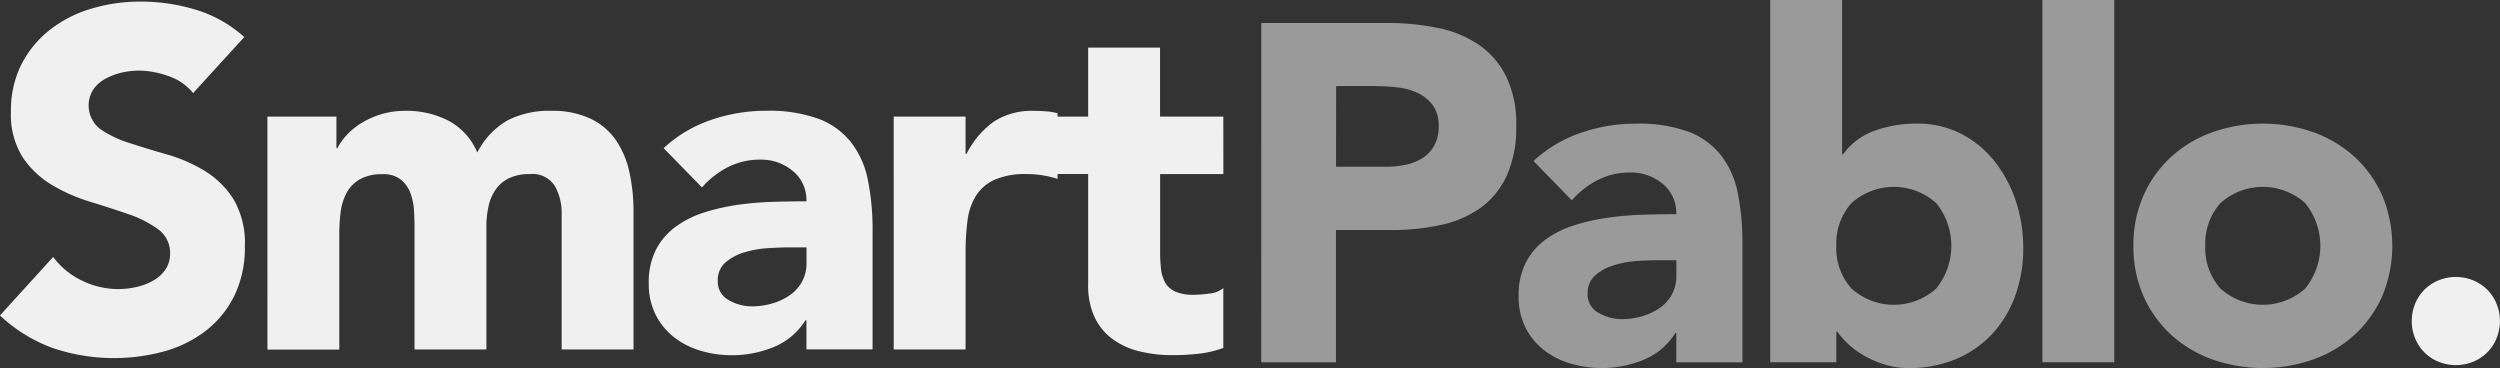 <svg xmlns="http://www.w3.org/2000/svg" width="163.04" height="24" viewBox="0 0 163.04 24">
  <rect x="0" y="0" width="163.04" height="24" fill="#333333" stroke="none"/>
  <g id="Group_1152" data-name="Group 1152" transform="translate(-150.299 -95.248)" fill="#f0f0f0" >
    <g id="Group_1150" data-name="Group 1150" transform="translate(232.556 95.248)">
      <path id="Path_2570" data-name="Path 2570" d="M194.858,96.06h8.22a16.35,16.35,0,0,1,3.249.312A7.433,7.433,0,0,1,209,97.45a5.469,5.469,0,0,1,1.811,2.064,7.052,7.052,0,0,1,.672,3.266,7.547,7.547,0,0,1-.624,3.249,5.325,5.325,0,0,1-1.719,2.1,7,7,0,0,1-2.6,1.109,15.24,15.24,0,0,1-3.249.329h-3.563v8.625h-4.875Zm4.875,9.376h3.251a6.292,6.292,0,0,0,1.265-.126,3.363,3.363,0,0,0,1.095-.421,2.265,2.265,0,0,0,.781-.814,2.569,2.569,0,0,0,.3-1.3,2.2,2.2,0,0,0-.391-1.361,2.6,2.6,0,0,0-1-.8,4.267,4.267,0,0,0-1.36-.36,13.983,13.983,0,0,0-1.436-.078h-2.5Z" transform="translate(-194.858 -94.561)" fill="#9a9a9a"/>
      <path id="Path_2571" data-name="Path 2571" d="M214.231,113.272h-.063a4.393,4.393,0,0,1-2.079,1.75,7.144,7.144,0,0,1-2.736.532,7.065,7.065,0,0,1-2.045-.3,5.169,5.169,0,0,1-1.735-.89,4.313,4.313,0,0,1-1.187-1.469,4.489,4.489,0,0,1-.437-2.032,4.652,4.652,0,0,1,.484-2.217,4.355,4.355,0,0,1,1.313-1.5,6.515,6.515,0,0,1,1.892-.921,13.774,13.774,0,0,1,2.2-.486,21.123,21.123,0,0,1,2.282-.186c.761-.02,1.462-.031,2.11-.031a2.437,2.437,0,0,0-.892-1.984,3.216,3.216,0,0,0-2.108-.735,4.622,4.622,0,0,0-2.112.484,5.763,5.763,0,0,0-1.7,1.329l-2.5-2.562a8.618,8.618,0,0,1,3.063-1.829,10.945,10.945,0,0,1,3.626-.609,9.454,9.454,0,0,1,3.391.517,4.906,4.906,0,0,1,2.123,1.516,5.818,5.818,0,0,1,1.111,2.452,16.221,16.221,0,0,1,.312,3.36v7.72h-4.312Zm-1.157-4.75q-.532,0-1.327.046a6.737,6.737,0,0,0-1.532.266,3.408,3.408,0,0,0-1.25.657,1.512,1.512,0,0,0-.515,1.218,1.337,1.337,0,0,0,.718,1.25,3.007,3.007,0,0,0,1.5.406,4.744,4.744,0,0,0,1.327-.186,3.956,3.956,0,0,0,1.141-.532,2.59,2.59,0,0,0,.8-.875,2.524,2.524,0,0,0,.3-1.25v-1Z" transform="translate(-187.167 -91.553)" fill="#9a9a9a"/>
      <path id="Path_2572" data-name="Path 2572" d="M212.836,95.248h4.689v10.063h.063a4.362,4.362,0,0,1,2.077-1.547,8.049,8.049,0,0,1,2.736-.454,6.176,6.176,0,0,1,2.906.672,6.716,6.716,0,0,1,2.173,1.8,8.458,8.458,0,0,1,1.375,2.577,9.622,9.622,0,0,1,.484,3.048,9.016,9.016,0,0,1-.532,3.155,7.258,7.258,0,0,1-1.516,2.487,6.835,6.835,0,0,1-2.359,1.624,7.826,7.826,0,0,1-3.062.578,5.237,5.237,0,0,1-1.532-.22,6.638,6.638,0,0,1-1.327-.561,5.607,5.607,0,0,1-1.063-.766,5.035,5.035,0,0,1-.733-.829h-.065v2h-4.312Zm4.312,16.031a3.936,3.936,0,0,0,.986,2.782,4.128,4.128,0,0,0,5.531,0,4.425,4.425,0,0,0,0-5.564,4.133,4.133,0,0,0-5.531,0A3.939,3.939,0,0,0,217.148,111.279Z" transform="translate(-179.648 -95.248)" fill="#9a9a9a"/>
      <path id="Path_2573" data-name="Path 2573" d="M222.452,95.248h4.687v23.625h-4.687Z" transform="translate(-171.513 -95.248)" fill="#9a9a9a"/>
      <path id="Path_2574" data-name="Path 2574" d="M225.668,107.584a7.953,7.953,0,0,1,.657-3.28,7.539,7.539,0,0,1,1.8-2.516,7.948,7.948,0,0,1,2.688-1.61,9.935,9.935,0,0,1,6.594,0,7.948,7.948,0,0,1,2.688,1.61,7.57,7.57,0,0,1,1.8,2.516,8.538,8.538,0,0,1,0,6.561,7.571,7.571,0,0,1-1.8,2.516,7.919,7.919,0,0,1-2.688,1.61,9.935,9.935,0,0,1-6.594,0,7.919,7.919,0,0,1-2.688-1.61,7.54,7.54,0,0,1-1.8-2.516A7.947,7.947,0,0,1,225.668,107.584Zm4.689,0a3.927,3.927,0,0,0,.984,2.782,4.128,4.128,0,0,0,5.531,0,4.419,4.419,0,0,0,0-5.564,4.133,4.133,0,0,0-5.531,0A3.93,3.93,0,0,0,230.357,107.584Z" transform="translate(-168.792 -91.553)" fill="#9a9a9a"/>
      <path id="Path_2575" data-name="Path 2575" d="M235.5,107.907a2.934,2.934,0,0,1,.218-1.126,2.824,2.824,0,0,1,.609-.921,2.794,2.794,0,0,1,.923-.609,3.01,3.01,0,0,1,2.248,0,2.793,2.793,0,0,1,.923.609,2.824,2.824,0,0,1,.609.921,2.991,2.991,0,0,1,0,2.25,2.756,2.756,0,0,1-1.532,1.532,3.01,3.01,0,0,1-2.248,0,2.756,2.756,0,0,1-1.532-1.532A2.911,2.911,0,0,1,235.5,107.907Z" transform="translate(-160.471 -86.97)"/>
    </g>
    <g id="Group_1151" data-name="Group 1151" transform="translate(150.299 95.351)">
      <path id="Path_2576" data-name="Path 2576" d="M162.894,101.272a3.5,3.5,0,0,0-1.61-1.109,5.806,5.806,0,0,0-1.924-.358,5.05,5.05,0,0,0-1.093.124,4.161,4.161,0,0,0-1.061.391,2.3,2.3,0,0,0-.812.7,1.945,1.945,0,0,0,.436,2.594,7.069,7.069,0,0,0,1.89.906q1.141.374,2.453.749a10.117,10.117,0,0,1,2.455,1.063,5.8,5.8,0,0,1,1.888,1.842,5.625,5.625,0,0,1,.751,3.1,7.111,7.111,0,0,1-.687,3.218,6.523,6.523,0,0,1-1.861,2.282A7.882,7.882,0,0,1,161,118.117a12.454,12.454,0,0,1-7.264-.22,9.973,9.973,0,0,1-3.439-2.125l3.469-3.812a5.064,5.064,0,0,0,1.892,1.547,5.4,5.4,0,0,0,2.357.546,5.311,5.311,0,0,0,1.2-.14,3.9,3.9,0,0,0,1.095-.423,2.339,2.339,0,0,0,.781-.718,1.8,1.8,0,0,0,.3-1.032,1.872,1.872,0,0,0-.766-1.576,7.034,7.034,0,0,0-1.922-.986q-1.155-.4-2.5-.812a11.219,11.219,0,0,1-2.5-1.093,6.008,6.008,0,0,1-1.922-1.813,5.186,5.186,0,0,1-.768-2.97,6.651,6.651,0,0,1,.7-3.125,6.8,6.8,0,0,1,1.876-2.248,8.151,8.151,0,0,1,2.7-1.361,11.117,11.117,0,0,1,3.157-.452,12.4,12.4,0,0,1,3.626.532,8.354,8.354,0,0,1,3.157,1.781Z" transform="translate(-150.299 -95.304)"/>
      <path id="Path_2577" data-name="Path 2577" d="M159.746,99.539h4.5V101.6h.063a3.788,3.788,0,0,1,.626-.875,4.468,4.468,0,0,1,.969-.781,5.55,5.55,0,0,1,1.279-.563,5.353,5.353,0,0,1,1.564-.218,5.936,5.936,0,0,1,2.828.655,4.144,4.144,0,0,1,1.859,2.062,5.078,5.078,0,0,1,1.97-2.093,5.909,5.909,0,0,1,2.845-.624,5.807,5.807,0,0,1,2.577.515,4.209,4.209,0,0,1,1.656,1.407,5.933,5.933,0,0,1,.875,2.093,11.931,11.931,0,0,1,.266,2.579v8.968h-4.687v-8.844a3.541,3.541,0,0,0-.452-1.828,1.72,1.72,0,0,0-1.612-.766,3.094,3.094,0,0,0-1.359.266,2.246,2.246,0,0,0-.875.735,3.046,3.046,0,0,0-.469,1.093,5.963,5.963,0,0,0-.14,1.314v8.03h-4.689V106.7c0-.271-.009-.6-.03-1a4.022,4.022,0,0,0-.22-1.126,2.151,2.151,0,0,0-.609-.9,1.8,1.8,0,0,0-1.235-.377,2.9,2.9,0,0,0-1.468.329,2.238,2.238,0,0,0-.86.875,3.605,3.605,0,0,0-.391,1.235,10.906,10.906,0,0,0-.092,1.438v7.561h-4.687Z" transform="translate(-142.307 -92.038)"/>
      <path id="Path_2578" data-name="Path 2578" d="M183.5,112.821h-.063a4.414,4.414,0,0,1-2.079,1.75,7.178,7.178,0,0,1-2.736.53,7.055,7.055,0,0,1-2.045-.3,5.173,5.173,0,0,1-1.735-.892,4.313,4.313,0,0,1-1.187-1.469,4.481,4.481,0,0,1-.438-2.031,4.66,4.66,0,0,1,.484-2.219,4.332,4.332,0,0,1,1.313-1.5,6.517,6.517,0,0,1,1.892-.923,13.775,13.775,0,0,1,2.2-.486,21.59,21.59,0,0,1,2.282-.186c.761-.02,1.462-.031,2.11-.031a2.44,2.44,0,0,0-.892-1.984,3.216,3.216,0,0,0-2.108-.735,4.6,4.6,0,0,0-2.112.486,5.756,5.756,0,0,0-1.7,1.327l-2.5-2.562a8.587,8.587,0,0,1,3.063-1.828,10.9,10.9,0,0,1,3.626-.609,9.5,9.5,0,0,1,3.391.515,4.921,4.921,0,0,1,2.123,1.516,5.815,5.815,0,0,1,1.111,2.453,16.22,16.22,0,0,1,.312,3.36v7.718H183.5Zm-1.157-4.752q-.532,0-1.327.048a6.738,6.738,0,0,0-1.532.266,3.4,3.4,0,0,0-1.25.655,1.515,1.515,0,0,0-.515,1.218,1.341,1.341,0,0,0,.718,1.252,3.007,3.007,0,0,0,1.5.406,4.679,4.679,0,0,0,1.327-.188,3.908,3.908,0,0,0,1.141-.532,2.59,2.59,0,0,0,.8-.875,2.519,2.519,0,0,0,.3-1.25v-1Z" transform="translate(-130.907 -92.038)"/>
      <path id="Path_2579" data-name="Path 2579" d="M181.872,99.539h4.687v2.437h.061a5.759,5.759,0,0,1,1.783-2.11,4.508,4.508,0,0,1,2.592-.7c.271,0,.543.009.814.031a3.97,3.97,0,0,1,.749.124V103.6a7.437,7.437,0,0,0-.984-.234,6.644,6.644,0,0,0-1.015-.078,4.966,4.966,0,0,0-2.127.377,2.814,2.814,0,0,0-1.2,1.045,3.967,3.967,0,0,0-.546,1.612,15.366,15.366,0,0,0-.126,2.062v6.343h-4.687Z" transform="translate(-123.588 -92.038)"/>
      <path id="Path_2580" data-name="Path 2580" d="M198.933,105.179h-4.126v5.064a9.783,9.783,0,0,0,.061,1.141,2.316,2.316,0,0,0,.282.89,1.418,1.418,0,0,0,.672.578,2.96,2.96,0,0,0,1.2.2,8.231,8.231,0,0,0,.984-.079,1.67,1.67,0,0,0,.923-.36v3.906a7.093,7.093,0,0,1-1.626.377,15.4,15.4,0,0,1-1.656.092,9.035,9.035,0,0,1-2.188-.249,4.938,4.938,0,0,1-1.75-.8,3.716,3.716,0,0,1-1.172-1.421,4.845,4.845,0,0,1-.423-2.125v-7.22h-3V101.43h3v-4.5h4.689v4.5h4.126Z" transform="translate(-119.149 -93.929)"/>
    </g>
  </g>
</svg>

